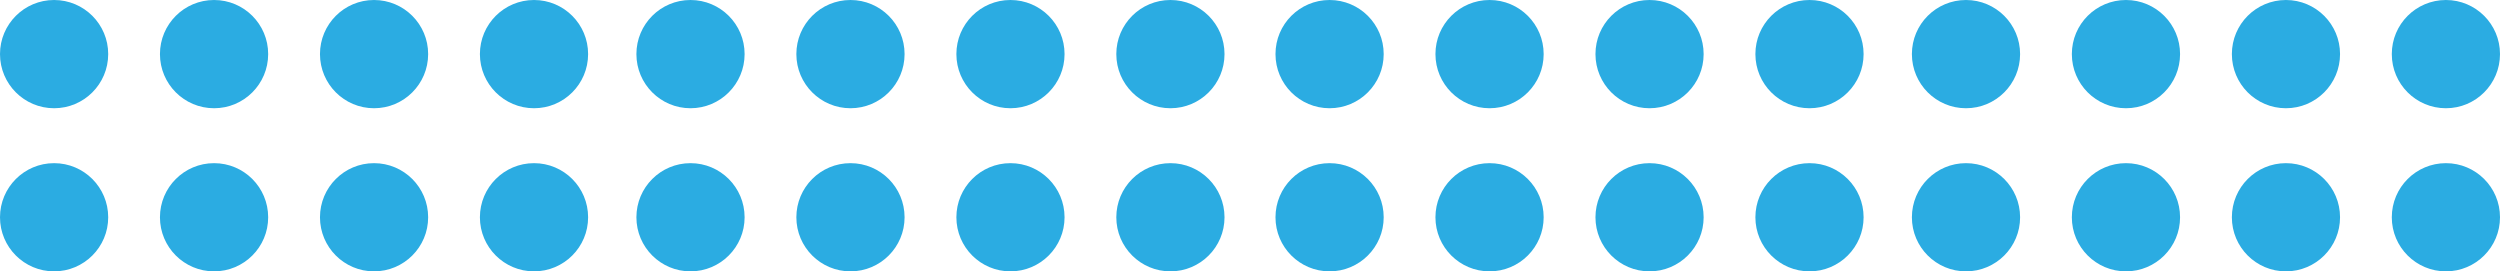 <?xml version="1.0" encoding="utf-8"?>
<!-- Generator: Adobe Illustrator 17.0.0, SVG Export Plug-In . SVG Version: 6.00 Build 0)  -->
<!DOCTYPE svg PUBLIC "-//W3C//DTD SVG 1.1//EN" "http://www.w3.org/Graphics/SVG/1.1/DTD/svg11.dtd">
<svg version="1.1" id="Layer_1" xmlns="http://www.w3.org/2000/svg" xmlns:xlink="http://www.w3.org/1999/xlink" x="0px" y="0px"
	 width="353.549px" height="38.375px" viewBox="0 0 353.549 38.375" enable-background="new 0 0 353.549 38.375"
	 xml:space="preserve">
<g id="left" class="line-break-left">
	<g>
		<path fill="#2BACE2" d="M7.649,0C3.426,0,0,3.424,0,7.649c0,4.23,3.426,7.658,7.649,7.658c4.227,0,7.653-3.428,7.653-7.658
			C15.302,3.424,11.876,0,7.649,0z"/>
		<path fill="#2BACE2" d="M7.649,23.074C3.426,23.074,0,26.5,0,30.729c0,4.22,3.426,7.646,7.649,7.646
			c4.227,0,7.653-3.426,7.653-7.646C15.302,26.5,11.876,23.074,7.649,23.074z"/>
		<path fill="#2BACE2" d="M30.274,23.074c-4.227,0-7.653,3.426-7.653,7.655c0,4.22,3.426,7.646,7.653,7.646
			c4.228,0,7.651-3.426,7.651-7.646C37.925,26.5,34.502,23.074,30.274,23.074z"/>
		<path fill="#2BACE2" d="M30.274,0c-4.227,0-7.653,3.424-7.653,7.649c0,4.23,3.426,7.658,7.653,7.658
			c4.228,0,7.651-3.428,7.651-7.658C37.925,3.424,34.502,0,30.274,0z"/>
		<path fill="#2BACE2" d="M75.522,23.074c-4.227,0-7.654,3.426-7.654,7.655c0,4.22,3.427,7.646,7.654,7.646
			c4.223,0,7.648-3.426,7.648-7.646C83.17,26.5,79.745,23.074,75.522,23.074z"/>
		<path fill="#2BACE2" d="M75.522,0c-4.227,0-7.654,3.424-7.654,7.649c0,4.23,3.427,7.658,7.654,7.658
			c4.223,0,7.648-3.428,7.648-7.658C83.17,3.424,79.745,0,75.522,0z"/>
		<path fill="#2BACE2" d="M52.895,0c-4.223,0-7.644,3.424-7.644,7.649c0,4.23,3.422,7.658,7.644,7.658
			c4.227,0,7.654-3.428,7.654-7.658C60.549,3.424,57.122,0,52.895,0z"/>
		<path fill="#2BACE2" d="M52.895,23.074c-4.223,0-7.644,3.426-7.644,7.655c0,4.22,3.422,7.646,7.644,7.646
			c4.227,0,7.654-3.426,7.654-7.646C60.549,26.5,57.122,23.074,52.895,23.074z"/>
	</g>
	<g>
		<path fill="#2BACE2" d="M97.649,0C93.426,0,90,3.424,90,7.649c0,4.23,3.426,7.658,7.649,7.658c4.227,0,7.653-3.428,7.653-7.658
			C105.302,3.424,101.876,0,97.649,0z"/>
		<path fill="#2BACE2" d="M97.649,23.074C93.426,23.074,90,26.5,90,30.729c0,4.22,3.426,7.646,7.649,7.646
			c4.227,0,7.653-3.426,7.653-7.646C105.302,26.5,101.876,23.074,97.649,23.074z"/>
		<path fill="#2BACE2" d="M120.274,23.074c-4.227,0-7.653,3.426-7.653,7.655c0,4.22,3.426,7.646,7.653,7.646
			c4.228,0,7.651-3.426,7.651-7.646C127.925,26.5,124.502,23.074,120.274,23.074z"/>
		<path fill="#2BACE2" d="M120.274,0c-4.227,0-7.653,3.424-7.653,7.649c0,4.23,3.426,7.658,7.653,7.658
			c4.228,0,7.651-3.428,7.651-7.658C127.925,3.424,124.502,0,120.274,0z"/>
		<path fill="#2BACE2" d="M165.522,23.074c-4.227,0-7.654,3.426-7.654,7.655c0,4.22,3.427,7.646,7.654,7.646
			c4.223,0,7.648-3.426,7.648-7.646C173.17,26.5,169.745,23.074,165.522,23.074z"/>
		<path fill="#2BACE2" d="M165.522,0c-4.227,0-7.654,3.424-7.654,7.649c0,4.23,3.427,7.658,7.654,7.658
			c4.223,0,7.648-3.428,7.648-7.658C173.17,3.424,169.745,0,165.522,0z"/>
		<path fill="#2BACE2" d="M142.895,0c-4.223,0-7.644,3.424-7.644,7.649c0,4.23,3.422,7.658,7.644,7.658
			c4.227,0,7.654-3.428,7.654-7.658C150.549,3.424,147.122,0,142.895,0z"/>
		<path fill="#2BACE2" d="M142.895,23.074c-4.223,0-7.644,3.426-7.644,7.655c0,4.22,3.422,7.646,7.644,7.646
			c4.227,0,7.654-3.426,7.654-7.646C150.549,26.5,147.122,23.074,142.895,23.074z"/>
	</g>
</g>
<g id="right" class="line-break-right">
	<g>
		<path fill="#2BACE2" d="M188.028,0c-4.223,0-7.649,3.424-7.649,7.649c0,4.23,3.426,7.658,7.649,7.658
			c4.227,0,7.653-3.428,7.653-7.658C195.681,3.424,192.255,0,188.028,0z"/>
		<path fill="#2BACE2" d="M188.028,23.074c-4.223,0-7.649,3.426-7.649,7.655c0,4.22,3.426,7.646,7.649,7.646
			c4.227,0,7.653-3.426,7.653-7.646C195.681,26.5,192.255,23.074,188.028,23.074z"/>
		<path fill="#2BACE2" d="M210.653,23.074c-4.227,0-7.653,3.426-7.653,7.655c0,4.22,3.426,7.646,7.653,7.646
			c4.228,0,7.651-3.426,7.651-7.646C218.304,26.5,214.881,23.074,210.653,23.074z"/>
		<path fill="#2BACE2" d="M210.653,0C206.426,0,203,3.424,203,7.649c0,4.23,3.426,7.658,7.653,7.658
			c4.228,0,7.651-3.428,7.651-7.658C218.304,3.424,214.881,0,210.653,0z"/>
		<path fill="#2BACE2" d="M255.901,23.074c-4.227,0-7.654,3.426-7.654,7.655c0,4.22,3.427,7.646,7.654,7.646
			c4.223,0,7.648-3.426,7.648-7.646C263.549,26.5,260.124,23.074,255.901,23.074z"/>
		<path fill="#2BACE2" d="M255.901,0c-4.227,0-7.654,3.424-7.654,7.649c0,4.23,3.427,7.658,7.654,7.658
			c4.223,0,7.648-3.428,7.648-7.658C263.549,3.424,260.124,0,255.901,0z"/>
		<path fill="#2BACE2" d="M233.274,0c-4.223,0-7.644,3.424-7.644,7.649c0,4.23,3.422,7.658,7.644,7.658
			c4.227,0,7.654-3.428,7.654-7.658C240.928,3.424,237.501,0,233.274,0z"/>
		<path fill="#2BACE2" d="M233.274,23.074c-4.223,0-7.644,3.426-7.644,7.655c0,4.22,3.422,7.646,7.644,7.646
			c4.227,0,7.654-3.426,7.654-7.646C240.928,26.5,237.501,23.074,233.274,23.074z"/>
	</g>
	<g>
		<path fill="#2BACE2" d="M278.028,0c-4.223,0-7.649,3.424-7.649,7.649c0,4.23,3.426,7.658,7.649,7.658
			c4.227,0,7.653-3.428,7.653-7.658C285.681,3.424,282.255,0,278.028,0z"/>
		<path fill="#2BACE2" d="M278.028,23.074c-4.223,0-7.649,3.426-7.649,7.655c0,4.22,3.426,7.646,7.649,7.646
			c4.227,0,7.653-3.426,7.653-7.646C285.681,26.5,282.255,23.074,278.028,23.074z"/>
		<path fill="#2BACE2" d="M300.653,23.074c-4.227,0-7.653,3.426-7.653,7.655c0,4.22,3.426,7.646,7.653,7.646
			c4.228,0,7.651-3.426,7.651-7.646C308.304,26.5,304.881,23.074,300.653,23.074z"/>
		<path fill="#2BACE2" d="M300.653,0C296.426,0,293,3.424,293,7.649c0,4.23,3.426,7.658,7.653,7.658
			c4.228,0,7.651-3.428,7.651-7.658C308.304,3.424,304.881,0,300.653,0z"/>
		<path fill="#2BACE2" d="M345.901,23.074c-4.227,0-7.654,3.426-7.654,7.655c0,4.22,3.427,7.646,7.654,7.646
			c4.223,0,7.648-3.426,7.648-7.646C353.549,26.5,350.124,23.074,345.901,23.074z"/>
		<path fill="#2BACE2" d="M345.901,0c-4.227,0-7.654,3.424-7.654,7.649c0,4.23,3.427,7.658,7.654,7.658
			c4.223,0,7.648-3.428,7.648-7.658C353.549,3.424,350.124,0,345.901,0z"/>
		<path fill="#2BACE2" d="M323.274,0c-4.223,0-7.644,3.424-7.644,7.649c0,4.23,3.422,7.658,7.644,7.658
			c4.227,0,7.654-3.428,7.654-7.658C330.928,3.424,327.501,0,323.274,0z"/>
		<path fill="#2BACE2" d="M323.274,23.074c-4.223,0-7.644,3.426-7.644,7.655c0,4.22,3.422,7.646,7.644,7.646
			c4.227,0,7.654-3.426,7.654-7.646C330.928,26.5,327.501,23.074,323.274,23.074z"/>
	</g>
</g>
</svg>
